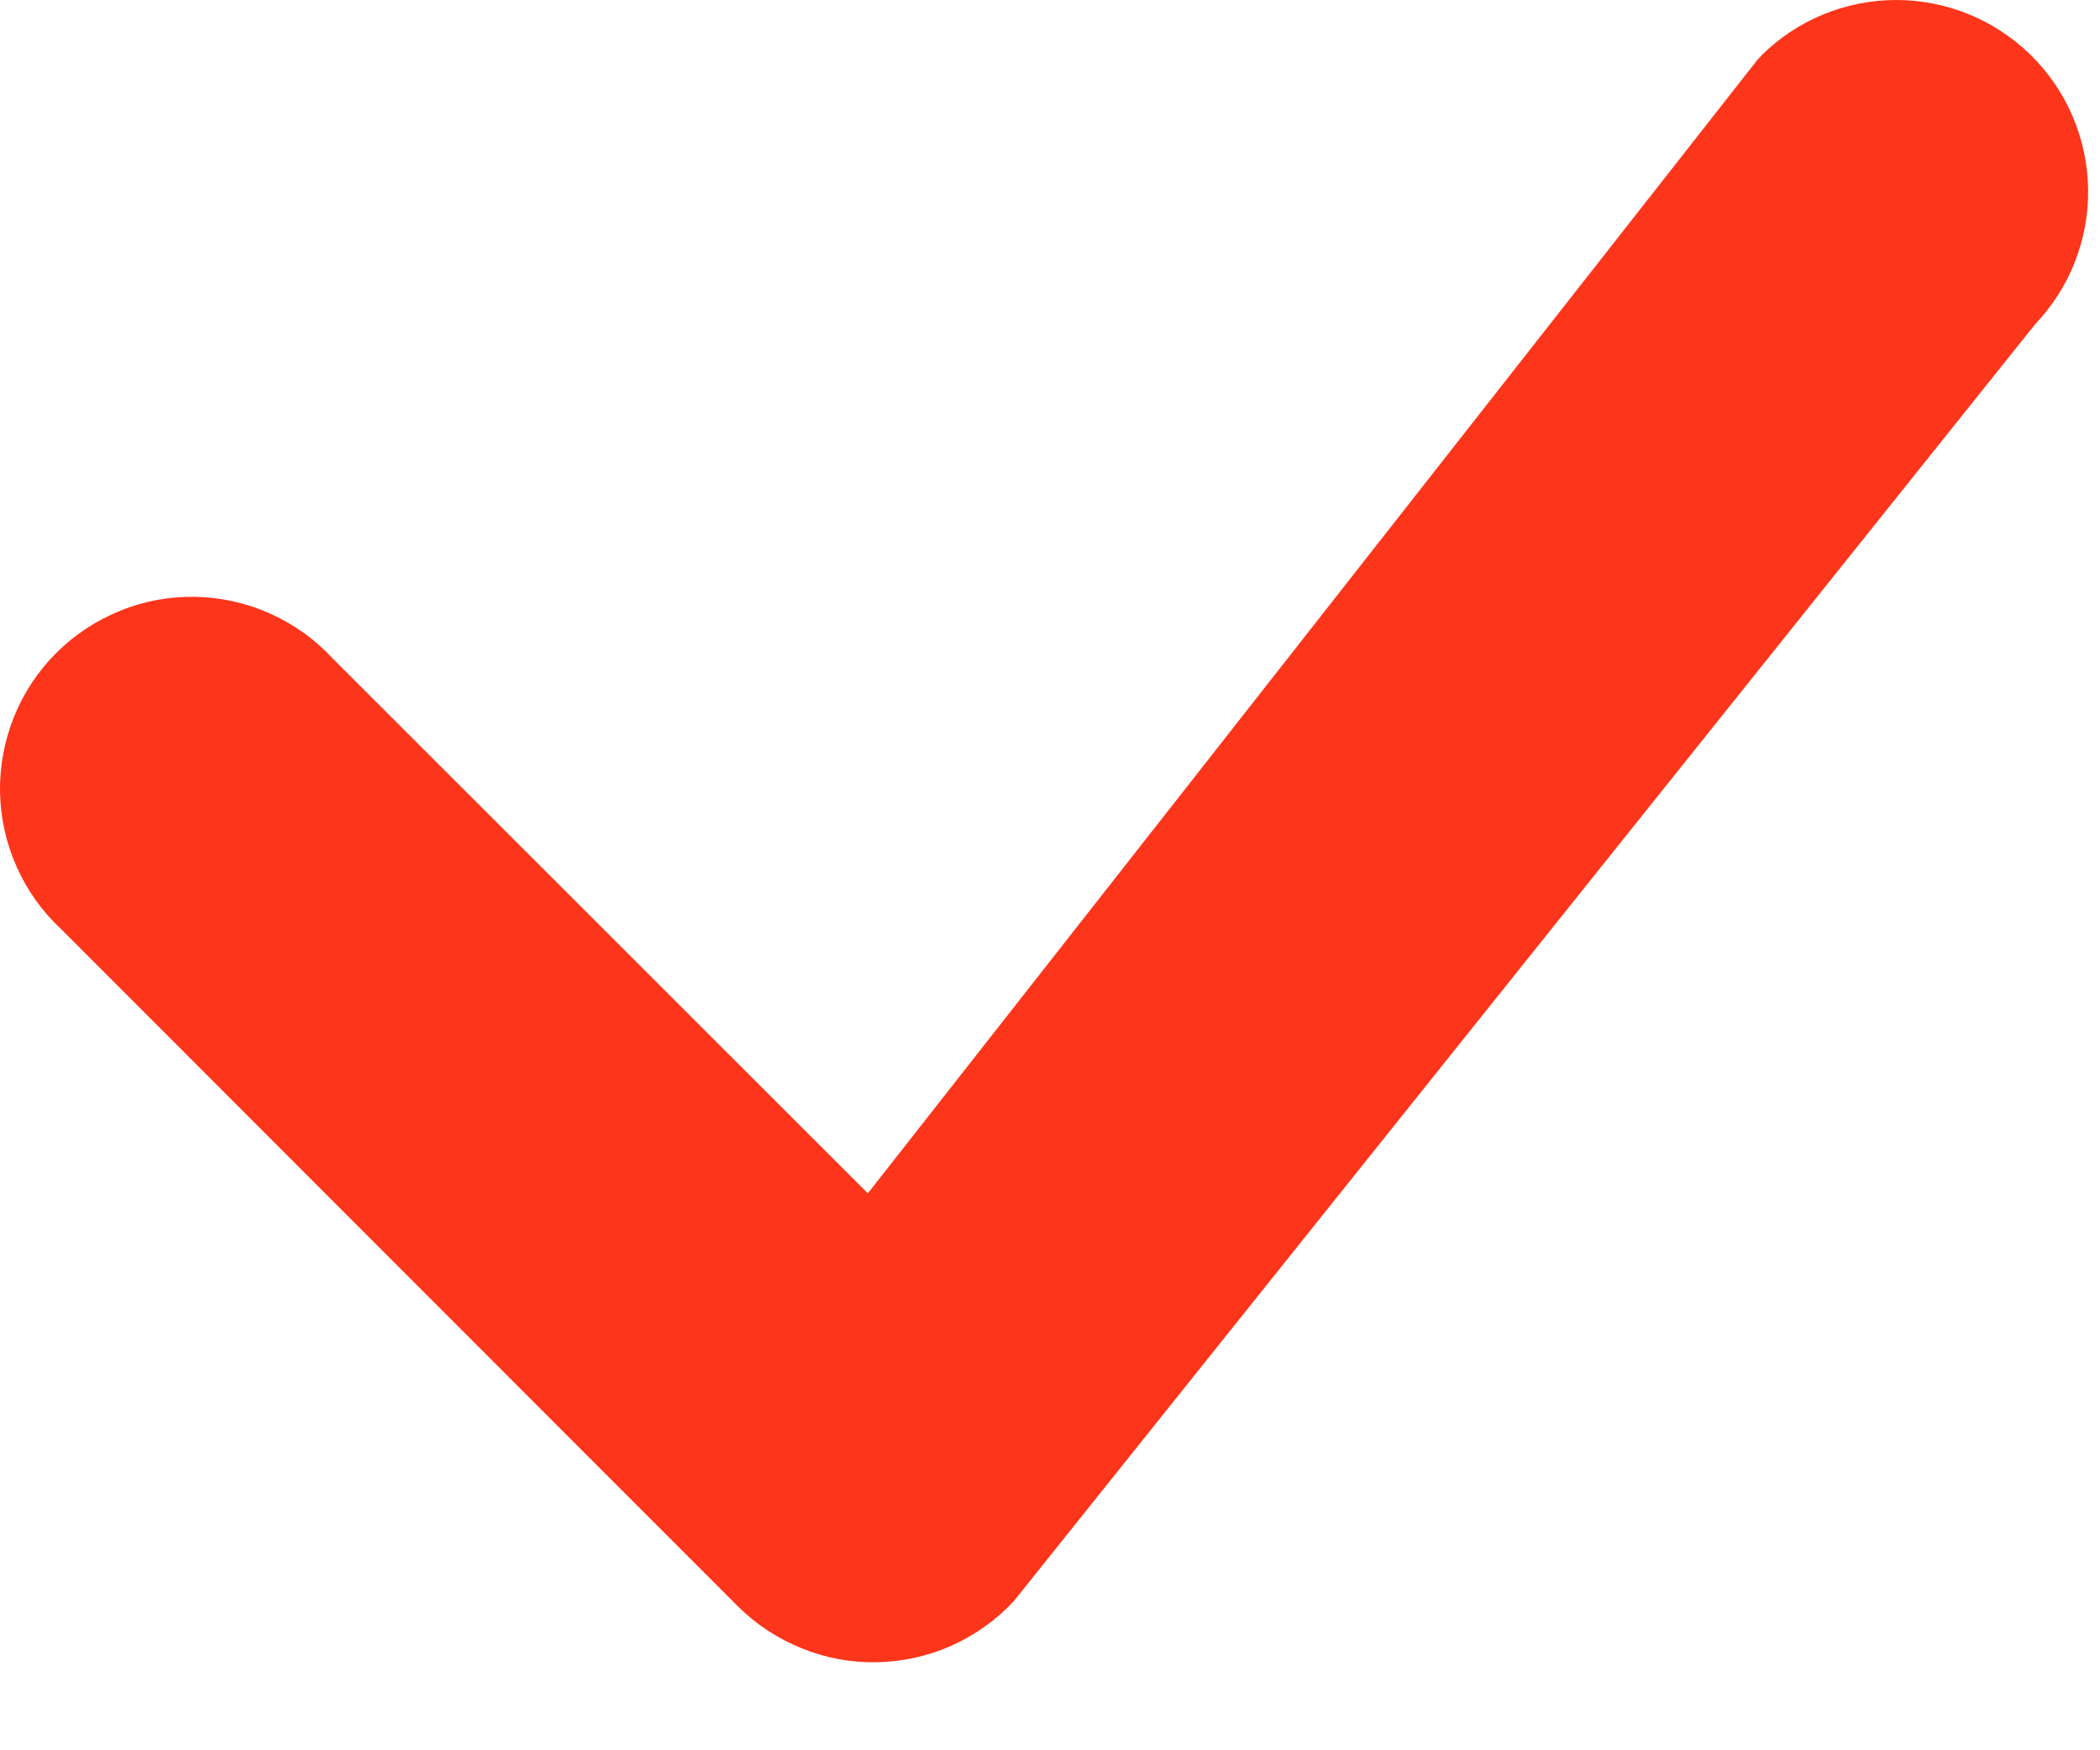 <svg width="12" height="10" viewBox="0 0 12 10" fill="none" xmlns="http://www.w3.org/2000/svg">
<path fill-rule="evenodd" clip-rule="evenodd" d="M10.064 0.318C10.268 0.115 10.544 0.001 10.832 4.17832e-06C11.12 -0.001 11.397 0.112 11.603 0.313C11.809 0.515 11.927 0.79 11.932 1.078C11.937 1.366 11.828 1.644 11.629 1.853L5.794 9.147C5.694 9.255 5.573 9.341 5.438 9.402C5.303 9.462 5.158 9.494 5.011 9.497C4.863 9.5 4.717 9.473 4.58 9.417C4.444 9.362 4.319 9.28 4.215 9.176L0.349 5.308C0.241 5.208 0.155 5.087 0.095 4.952C0.035 4.818 0.003 4.673 0 4.525C-0.002 4.378 0.025 4.232 0.08 4.095C0.135 3.959 0.217 3.835 0.321 3.731C0.425 3.627 0.549 3.545 0.686 3.49C0.822 3.434 0.968 3.407 1.116 3.41C1.263 3.413 1.408 3.445 1.542 3.505C1.677 3.565 1.798 3.651 1.898 3.759L4.959 6.818L10.036 0.35C10.045 0.339 10.055 0.328 10.065 0.318H10.064Z" fill="#FD351A"/>
</svg>
